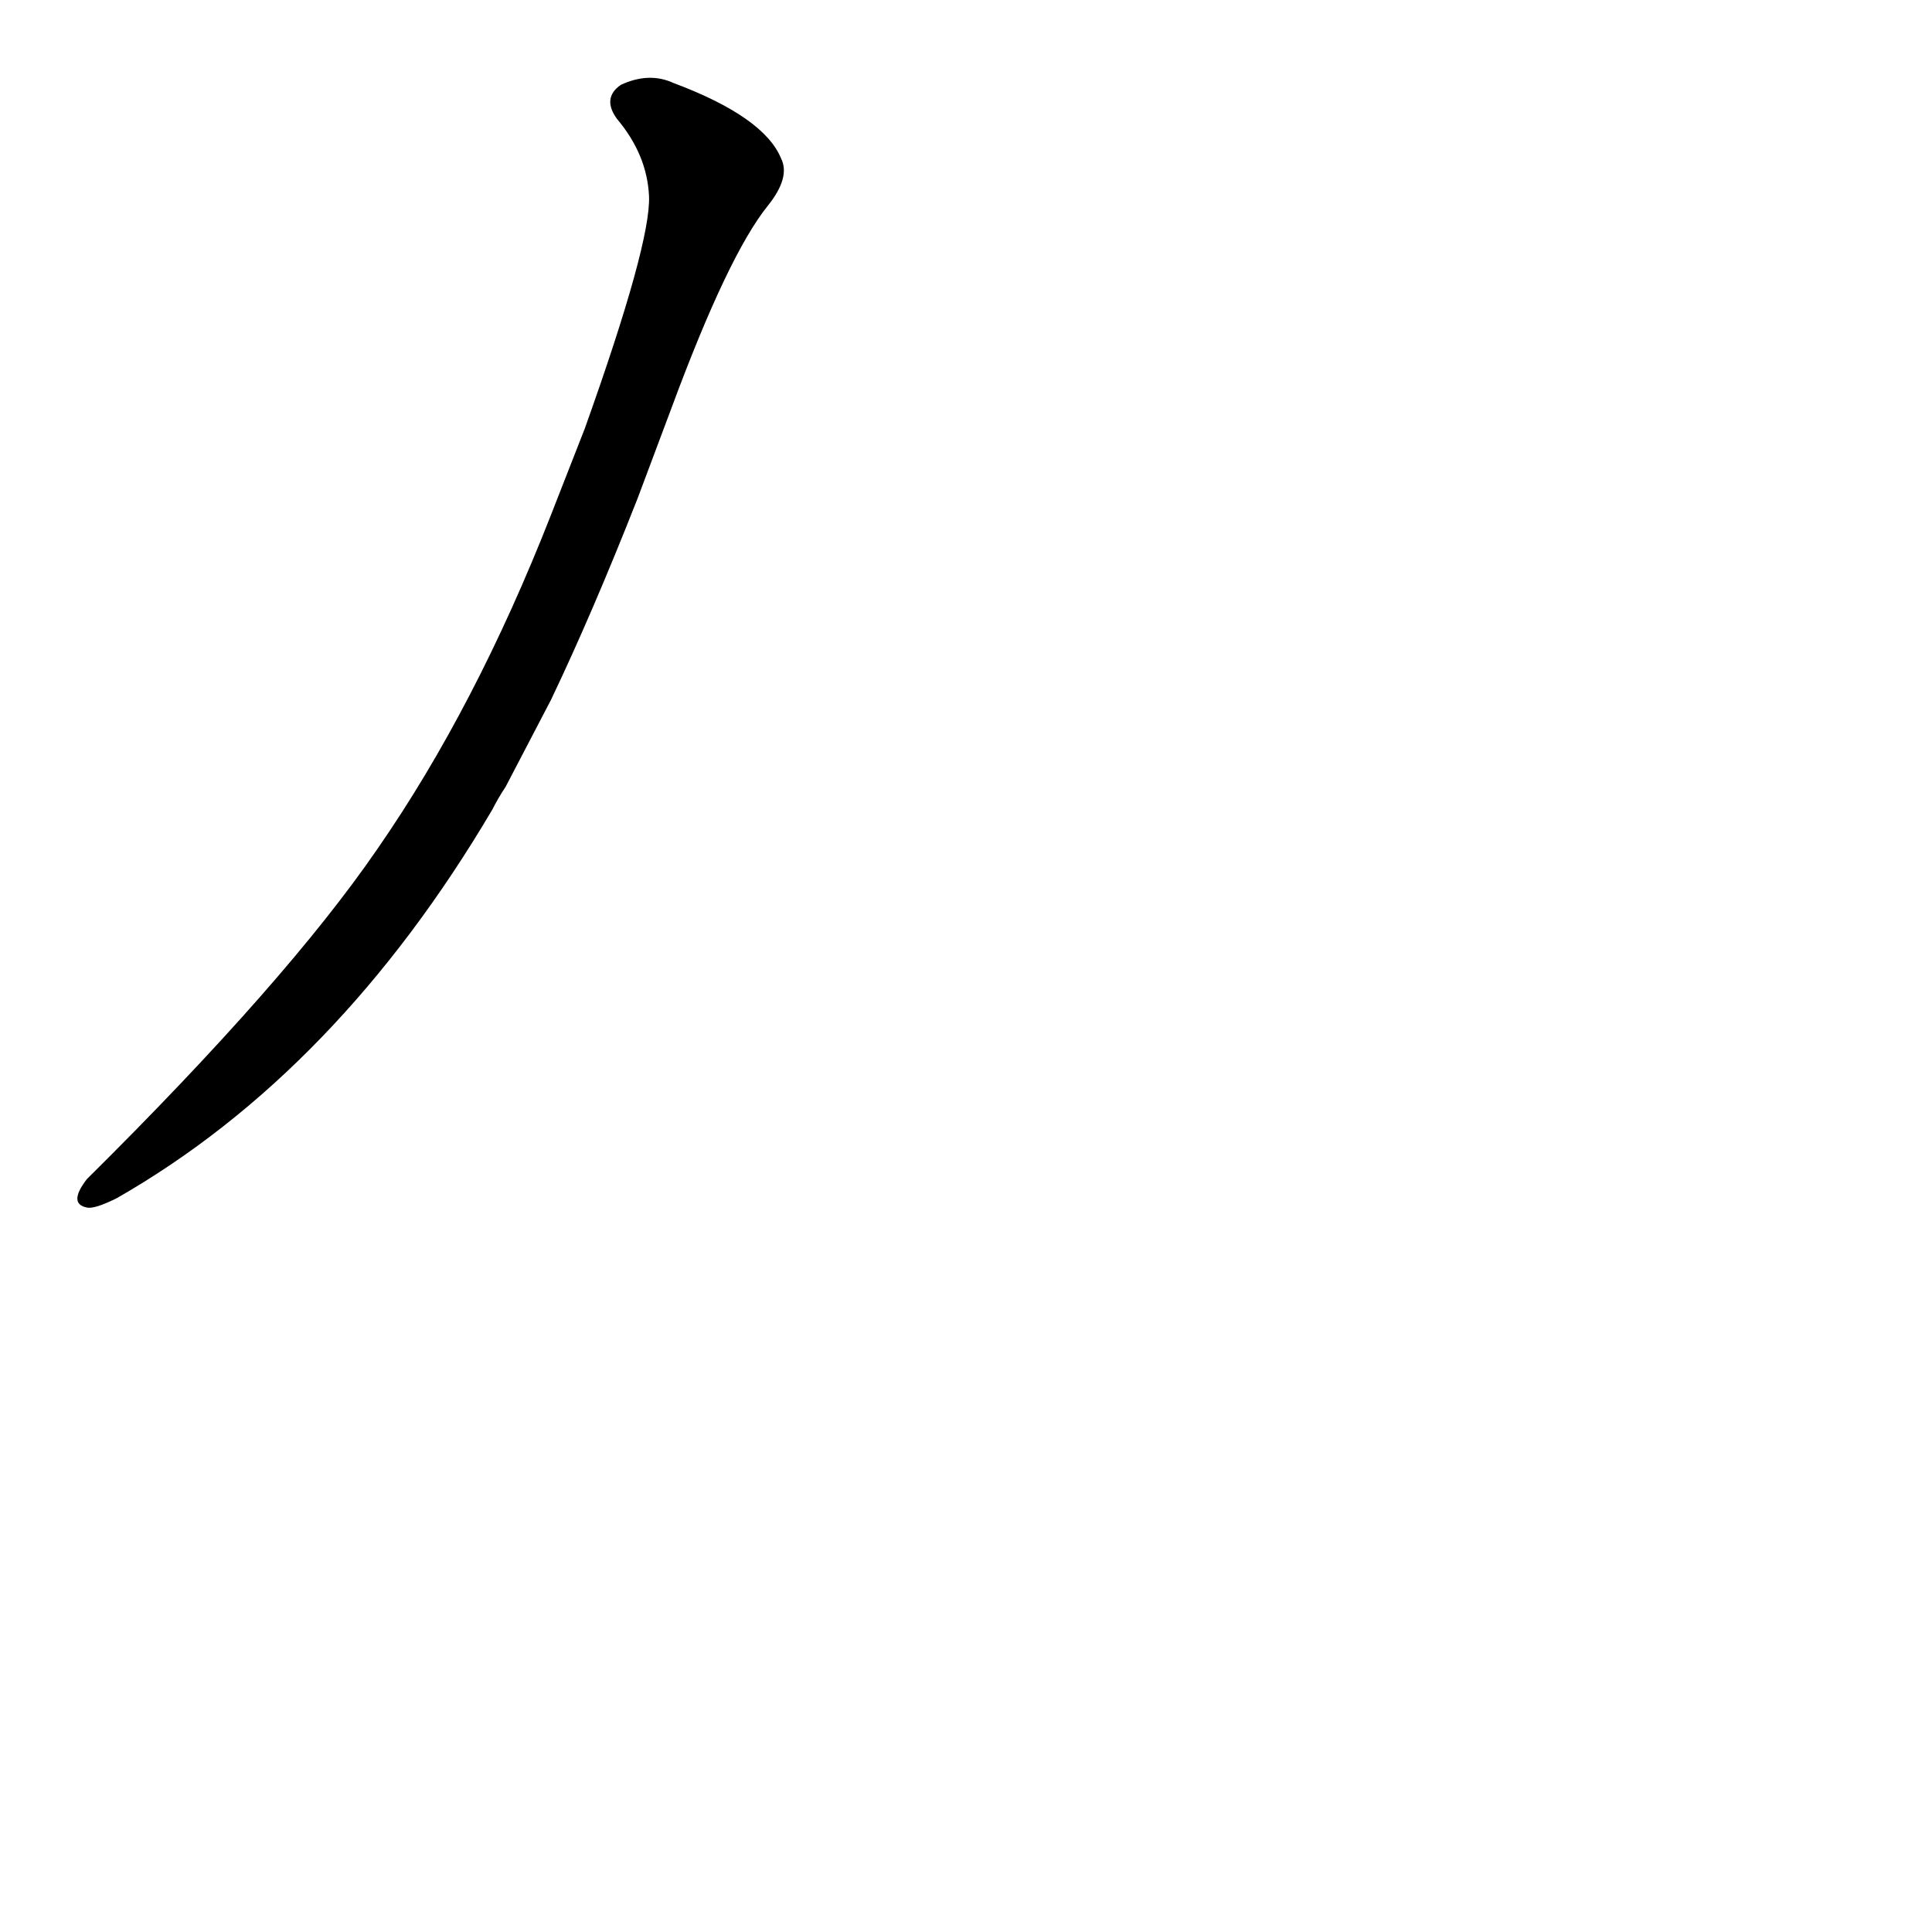 <?xml version='1.0' encoding='utf-8'?>
<svg xmlns="http://www.w3.org/2000/svg" version="1.1" viewBox="0 0 1024 1024"><g transform="scale(1, -1) translate(0, -900)"><path d="M 292 529 Q 314 575 338 636 L 356 684 Q 386 765 407 791 Q 419 806 414 816 Q 405 838 357 856 Q 344 862 329 855 Q 319 848 327 837 Q 343 818 344 796 Q 345 771 310 673 L 292 627 Q 252 525 200 450 Q 152 380 46 275 Q 36 262 46 260 Q 50 259 62 265 Q 179 332 261 471 Q 264 477 268 483 L 292 529 Z" fill="black" /></g></svg>